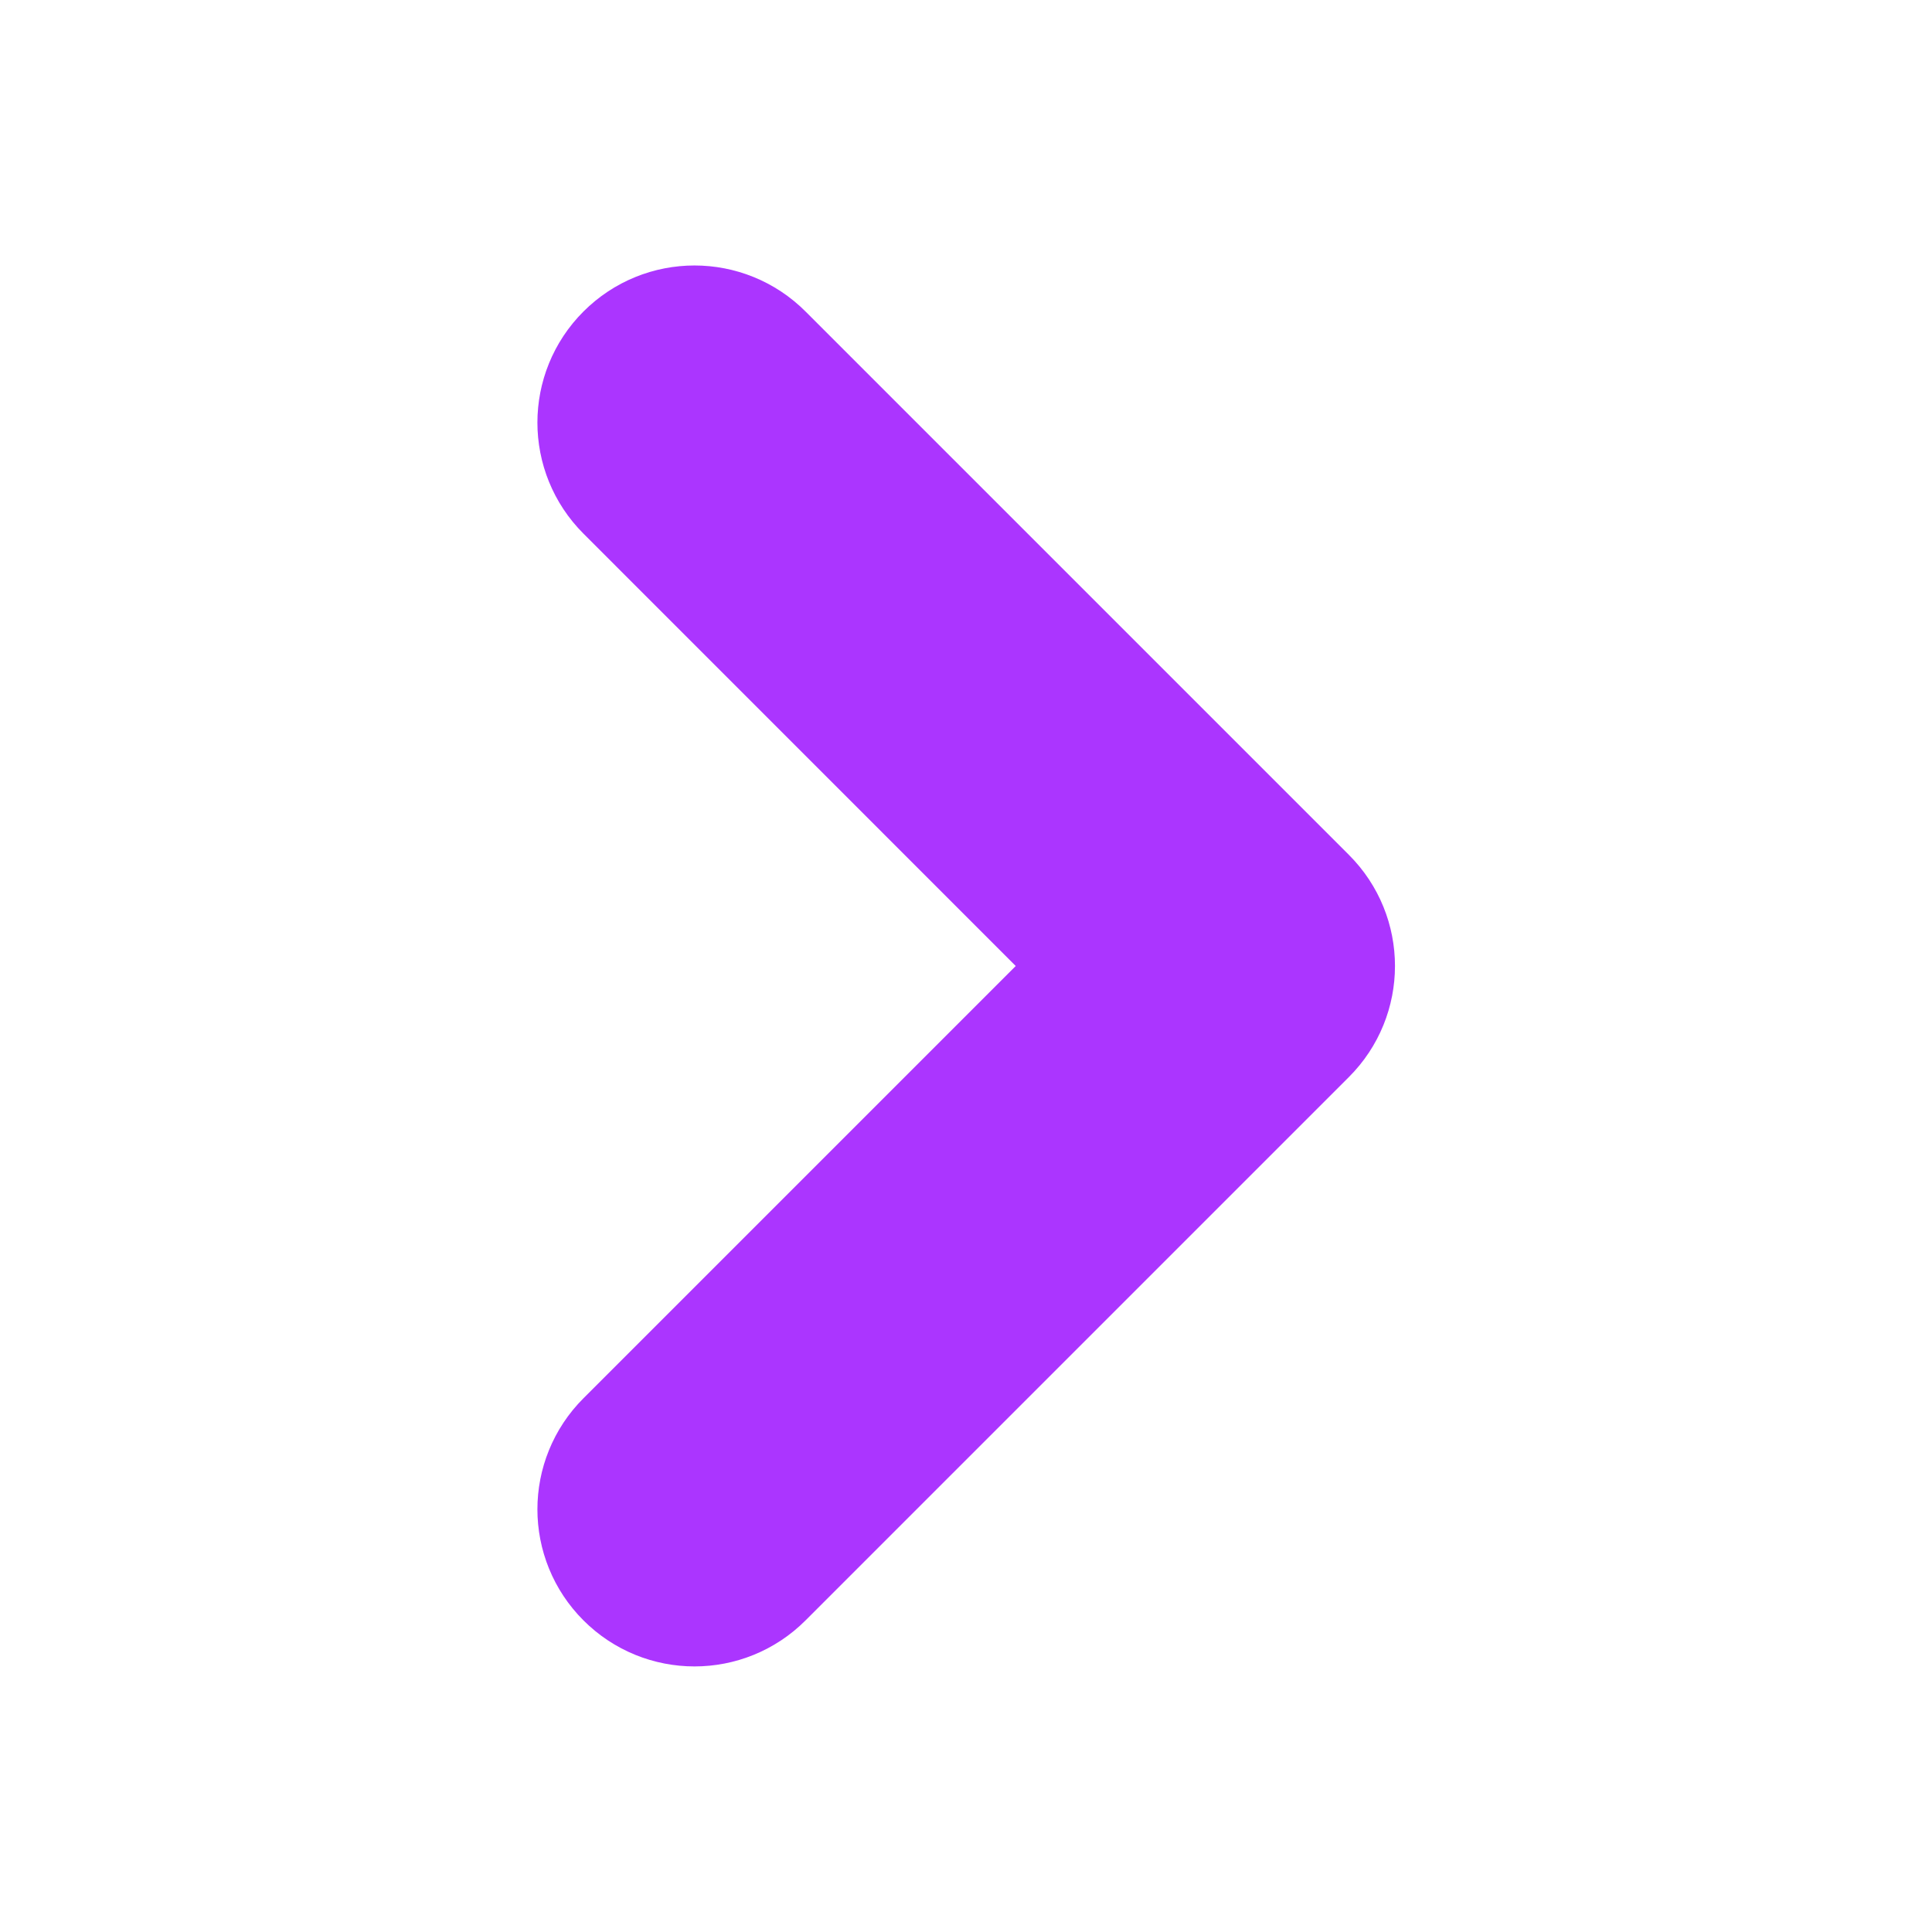 <svg width="20" height="20" viewBox="0 0 20 20" fill="none" xmlns="http://www.w3.org/2000/svg">
  <g transform="scale(-1, 1) translate(-20, 0)">
    <path fill-rule="evenodd" clip-rule="evenodd" d="M13.253 3.932C13.498 4.176 13.498 4.573 13.253 4.817L8.071 10L13.253 15.182C13.498 15.426 13.498 15.823 13.253 16.067C13.009 16.312 12.612 16.312 12.368 16.067L6.743 10.442C6.498 10.198 6.498 9.801 6.743 9.557L12.368 3.932C12.612 3.687 13.009 3.687 13.253 3.932Z" fill="#AB35FF" stroke="#AB35FF" stroke-width="2" stroke-linecap="round" stroke-linejoin="round"/>
  </g>
</svg>